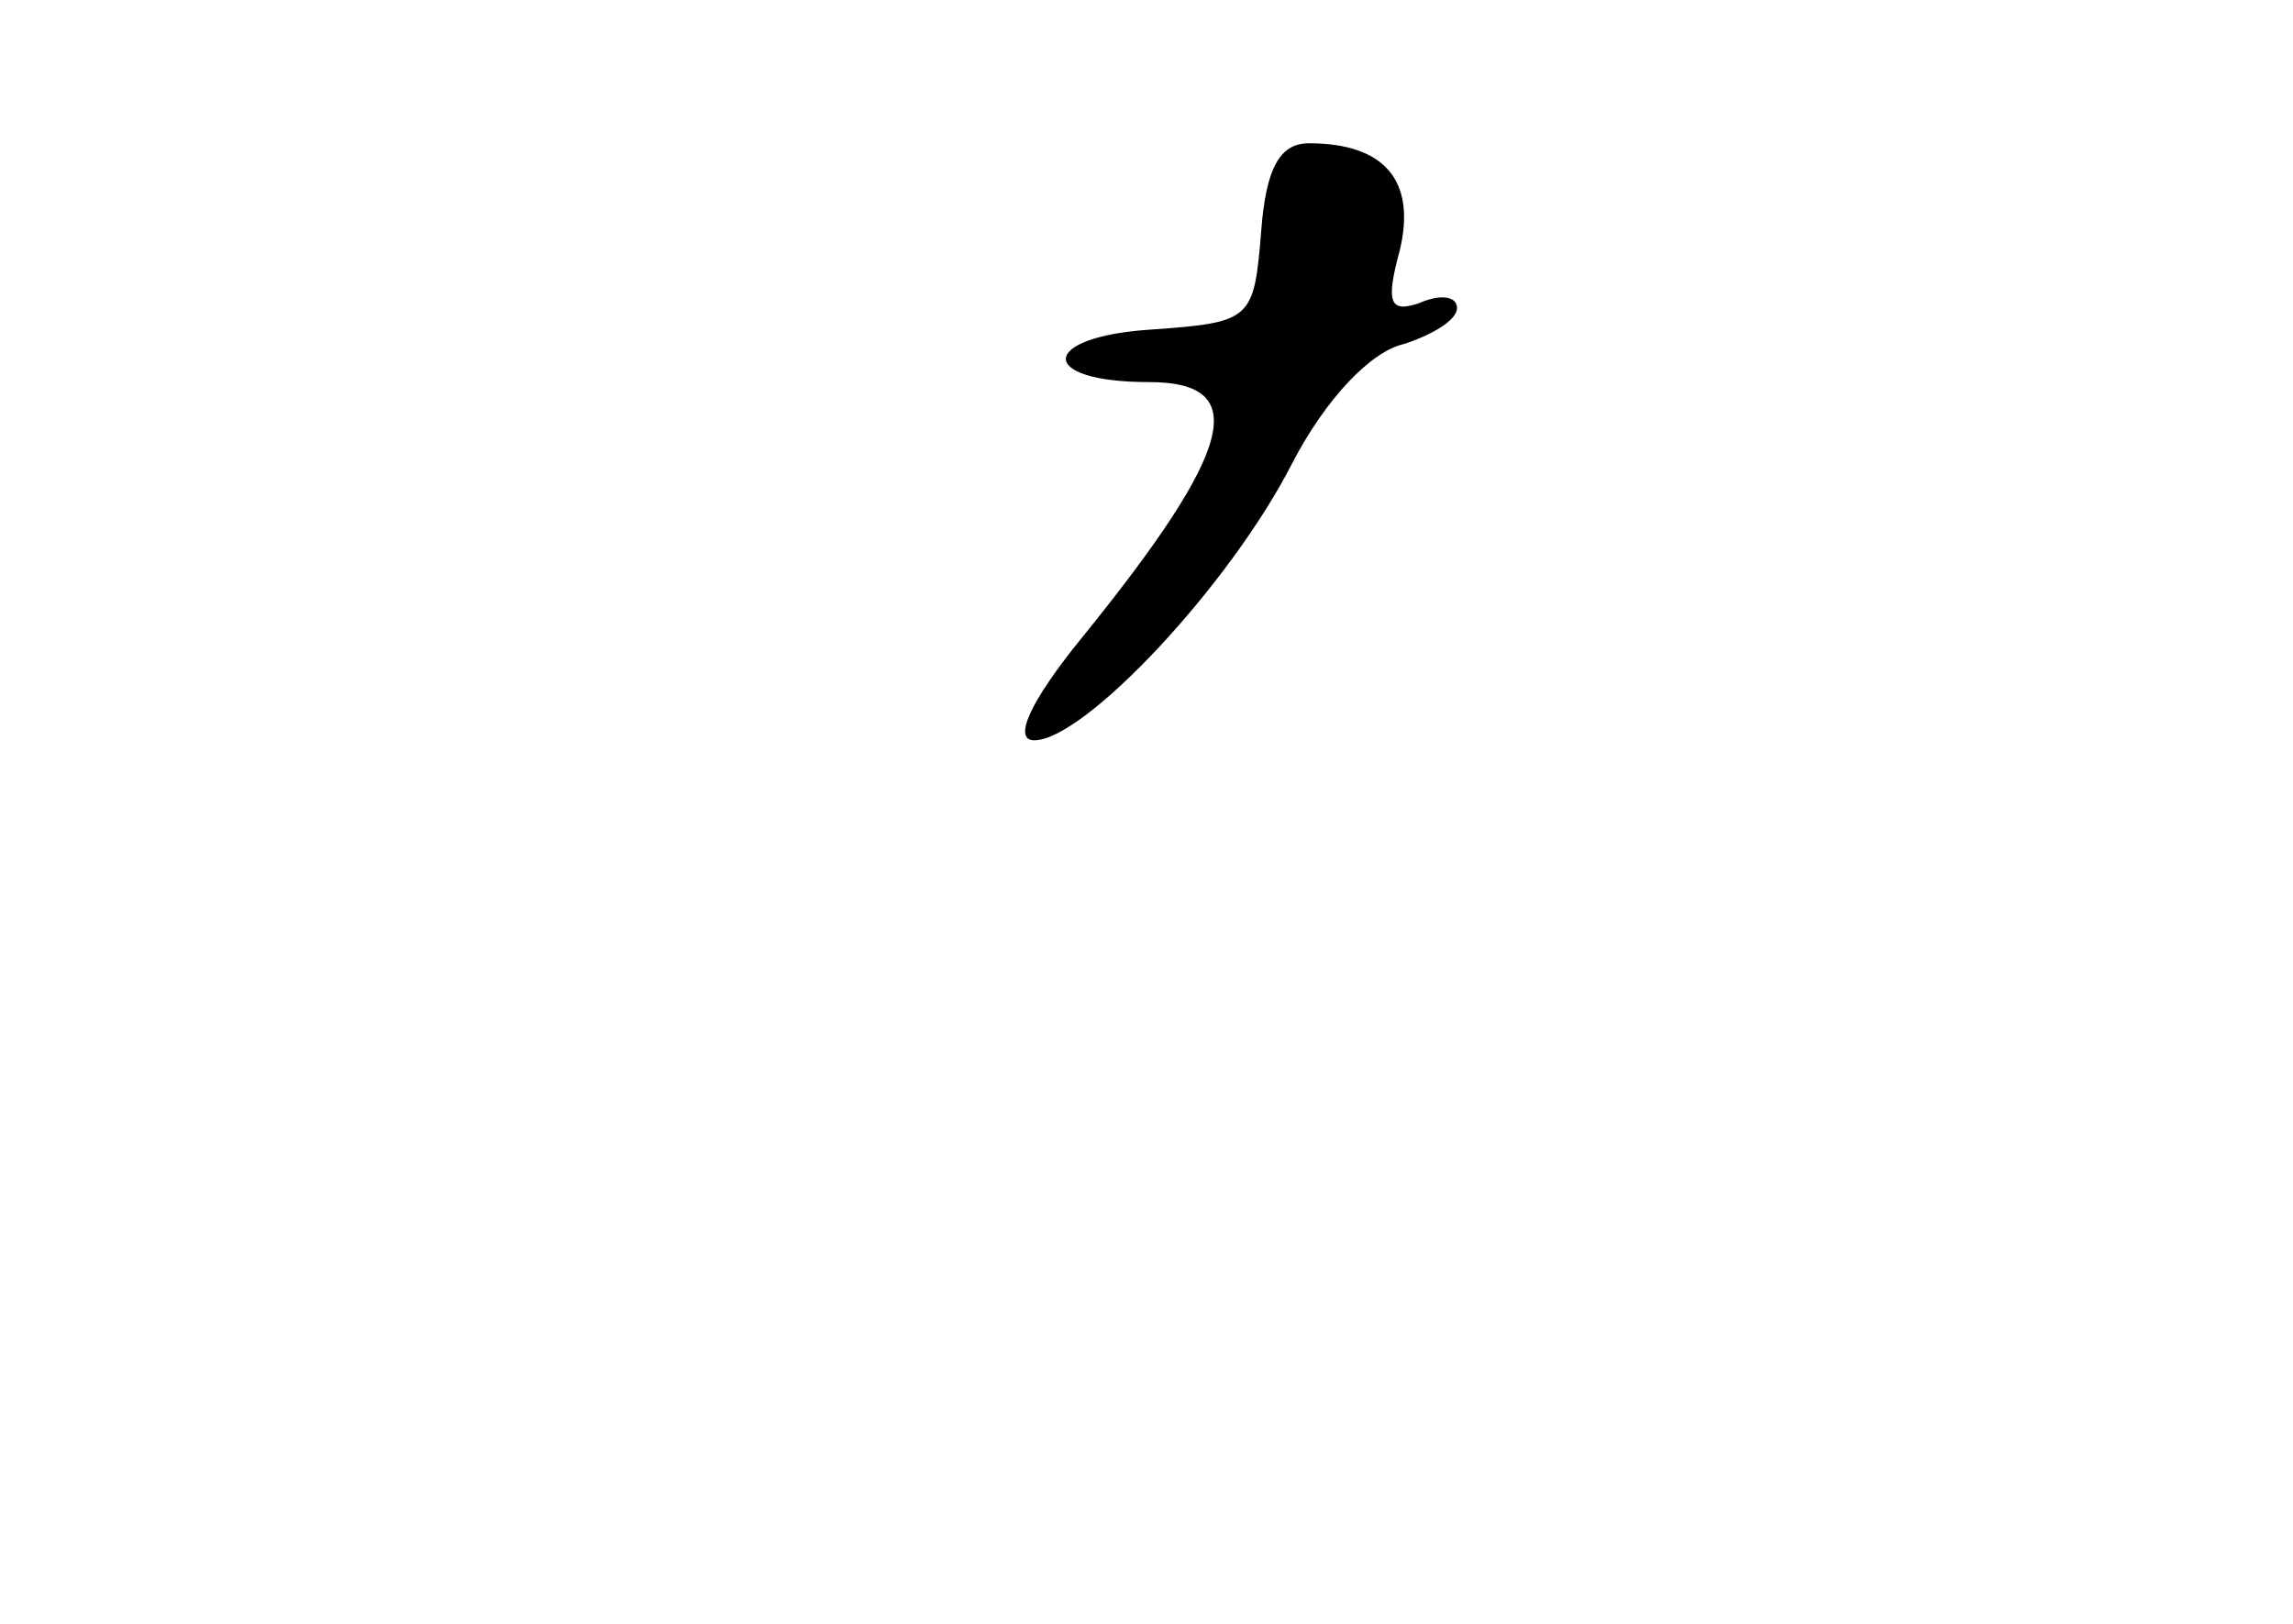 <?xml version="1.0" standalone="no"?>
<!DOCTYPE svg PUBLIC "-//W3C//DTD SVG 20010904//EN"
 "http://www.w3.org/TR/2001/REC-SVG-20010904/DTD/svg10.dtd">
<svg version="1.0" xmlns="http://www.w3.org/2000/svg"
 width="96pt" height="68pt" viewBox="0 0 96 68"
 preserveAspectRatio="xMidYMid meet">
<g transform="translate(0,68) scale(0.1,-0.1)"
fill="#000000" stroke="none">
<path d="M528 583 c-3 -37 -4 -38 -46 -41 -47 -3 -48 -22 -1 -22 43 0 36 -28
-28 -107 -22 -27 -29 -43 -20 -43 21 0 82 65 108 116 14 27 33 47 47 50 12 4
22 10 22 15 0 5 -7 6 -16 2 -12 -4 -14 0 -8 22 7 29 -6 45 -38 45 -12 0 -18
-10 -20 -37z"/>
</g>
</svg>
